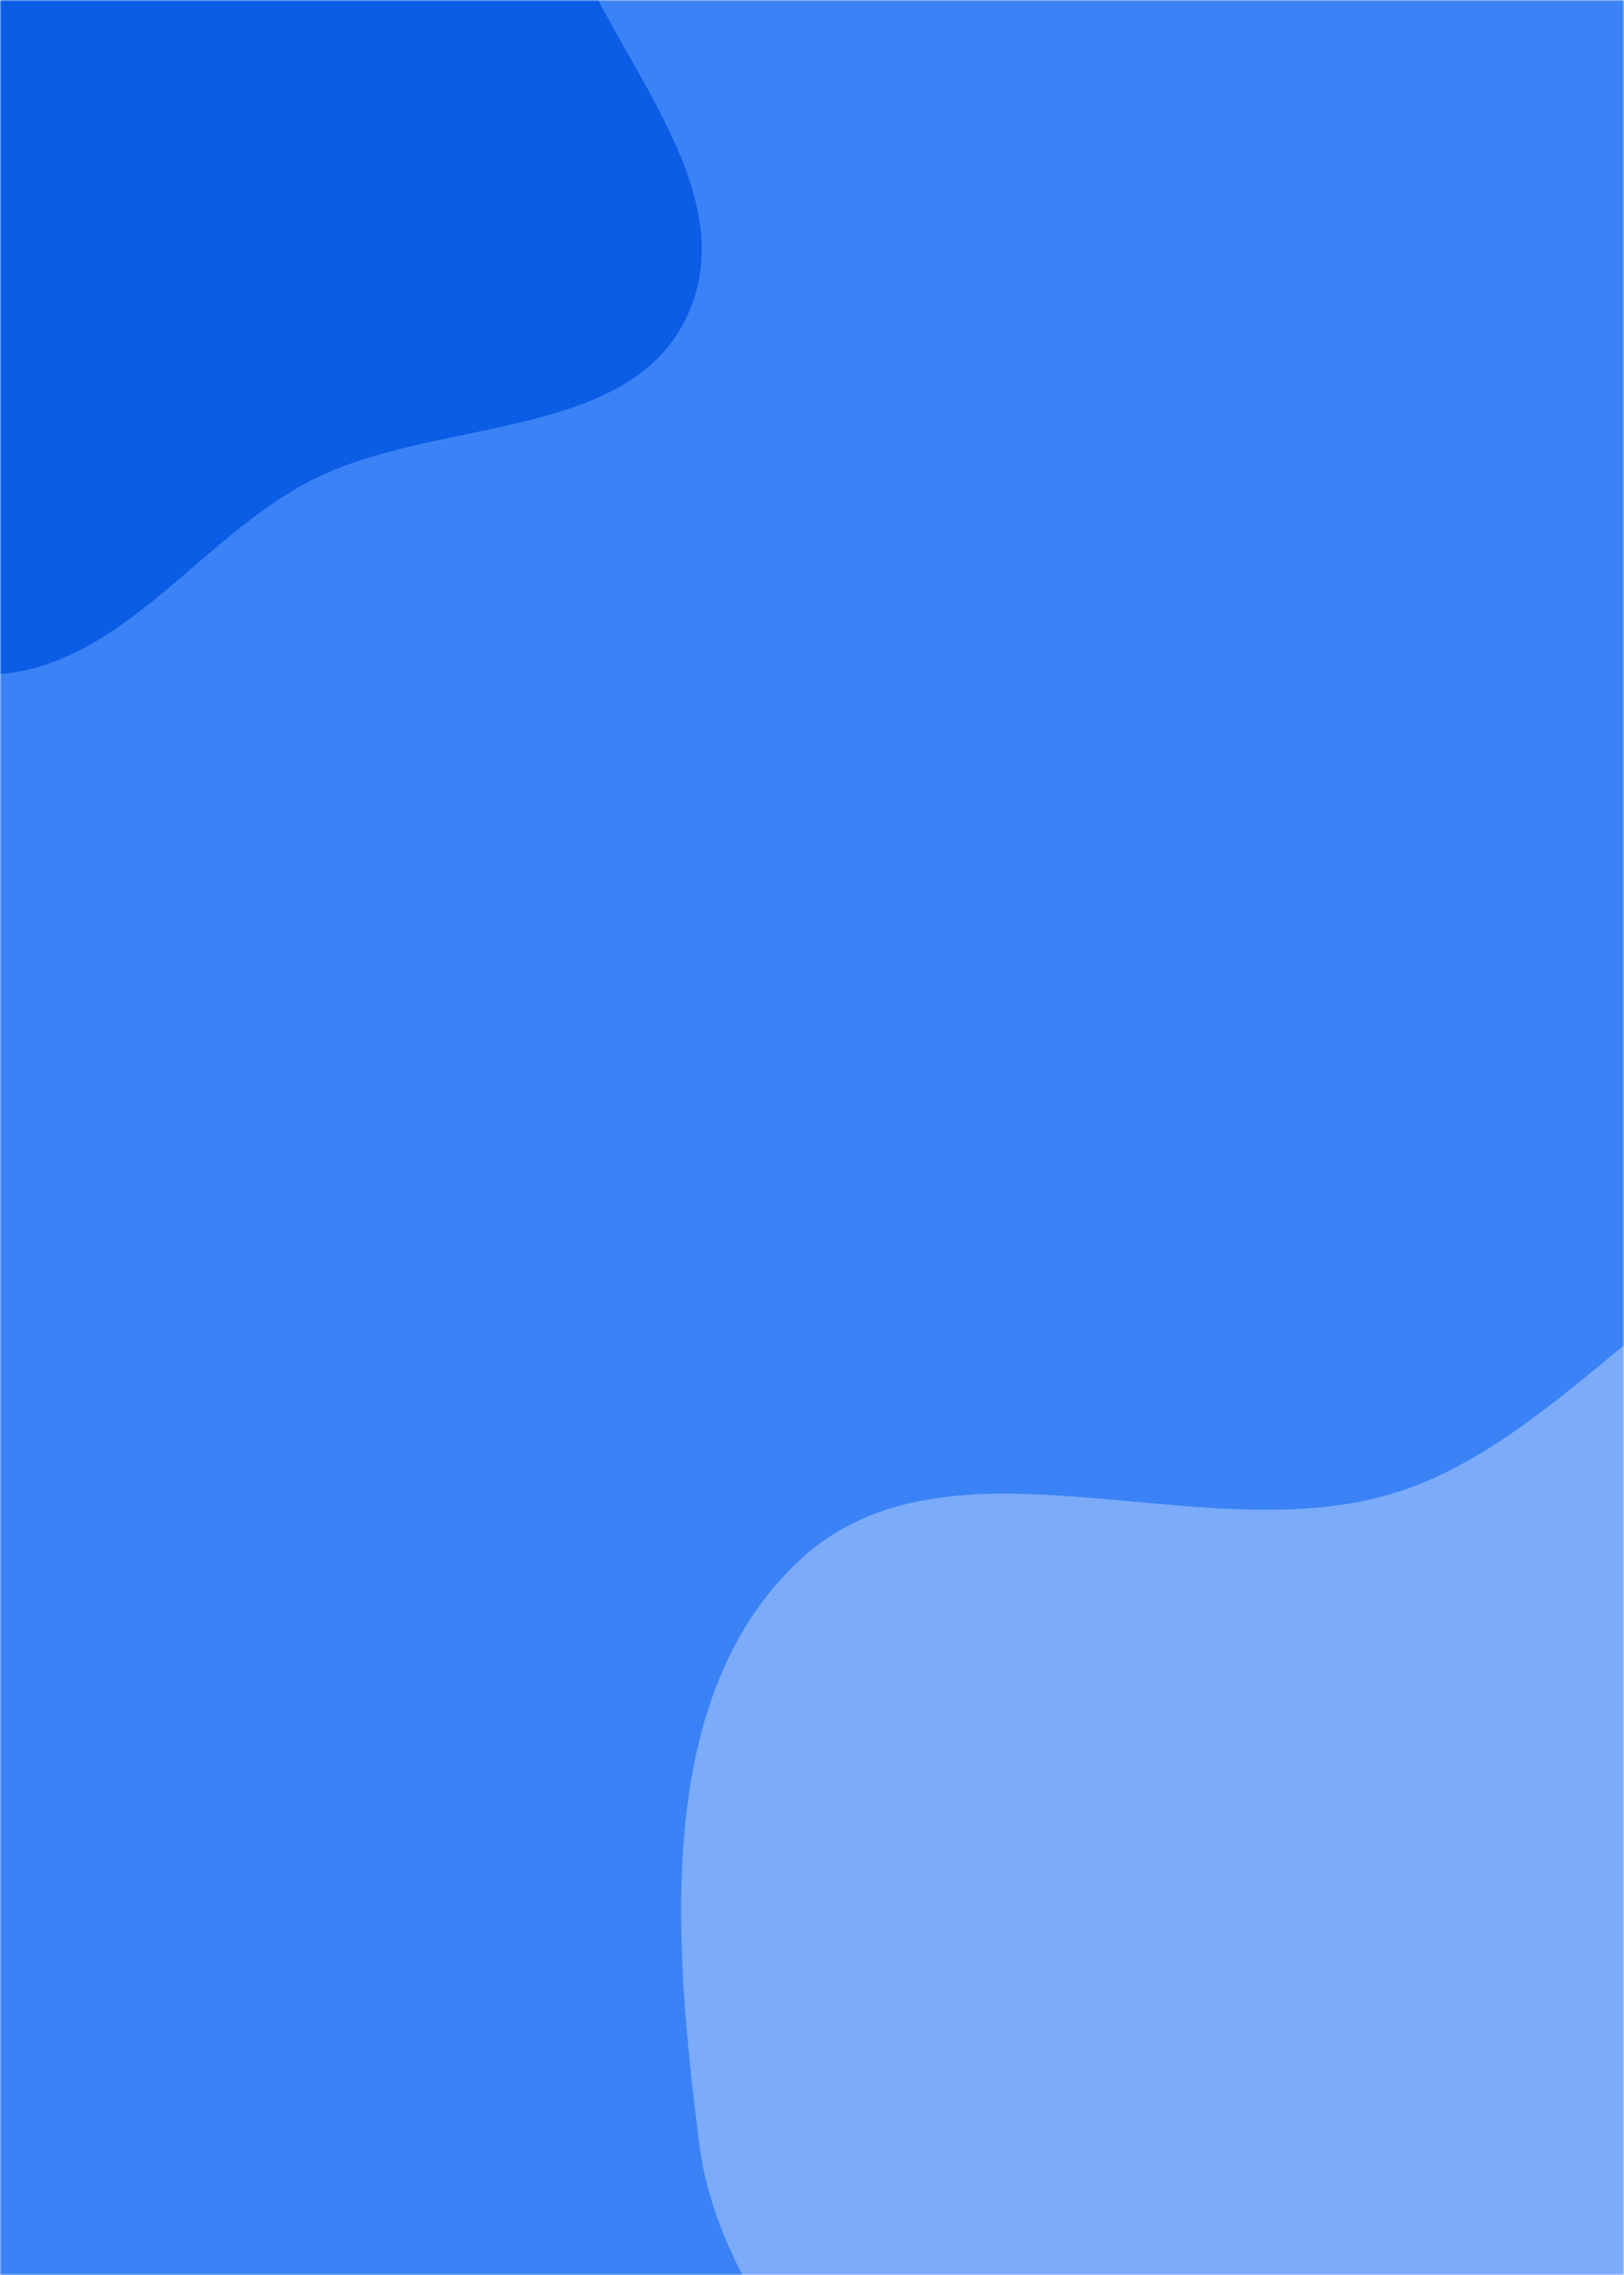 <svg xmlns="http://www.w3.org/2000/svg" version="1.1" xmlns:xlink="http://www.w3.org/1999/xlink" xmlns:svgjs="http://svgjs.dev/svgjs" width="500" height="700" preserveAspectRatio="none" viewBox="0 0 500 700"><g mask="url(&quot;#SvgjsMask1068&quot;)" fill="none"><rect width="500" height="700" x="0" y="0" fill="rgba(59, 130, 246, 1)"></rect><path d="M0,207.413C38.014,204.134,61.385,165.807,95.2,148.134C133.622,128.053,194,136.256,211.795,96.723C229.617,57.129,186.648,16.361,173.082,-24.885C162.242,-57.842,160.817,-93.563,140.065,-121.367C118.388,-150.41,86.244,-167.525,54.111,-184.285C14.99,-204.69,-24.997,-241.74,-67.411,-229.58C-109.792,-217.429,-124.879,-165.319,-146.349,-126.812C-164.005,-95.147,-172.544,-61.288,-180.914,-26.012C-190.151,12.921,-212.391,53.079,-197.878,90.368C-183.267,127.911,-141.046,145.009,-106.372,165.519C-72.894,185.321,-38.752,210.755,0,207.413" fill="#0a5de4"></path><path d="M500 1013.766C556.944 1004.24 590.505 947.542 640.223 918.191 692.664 887.232 763.122 885.566 799.671 836.855 838.531 785.064 857.527 713.538 840.693 651.016 824.219 589.831 754.843 563.019 713.102 515.346 671.652 468.006 658.063 384.105 596.33 371.929 533.411 359.519 490.622 440.453 429.347 459.377 369.426 477.882 292.05 437.298 246.182 480.065 200.981 522.21 207.526 597.727 215.192 659.051 221.764 711.617 268.157 747.861 285.901 797.776 306.136 854.698 283.466 927.85 325.996 970.755 368.927 1014.065 439.854 1023.827 500 1013.766" fill="#7babf9"></path></g><defs><mask id="SvgjsMask1068"><rect width="500" height="700" fill="#ffffff"></rect></mask></defs></svg>